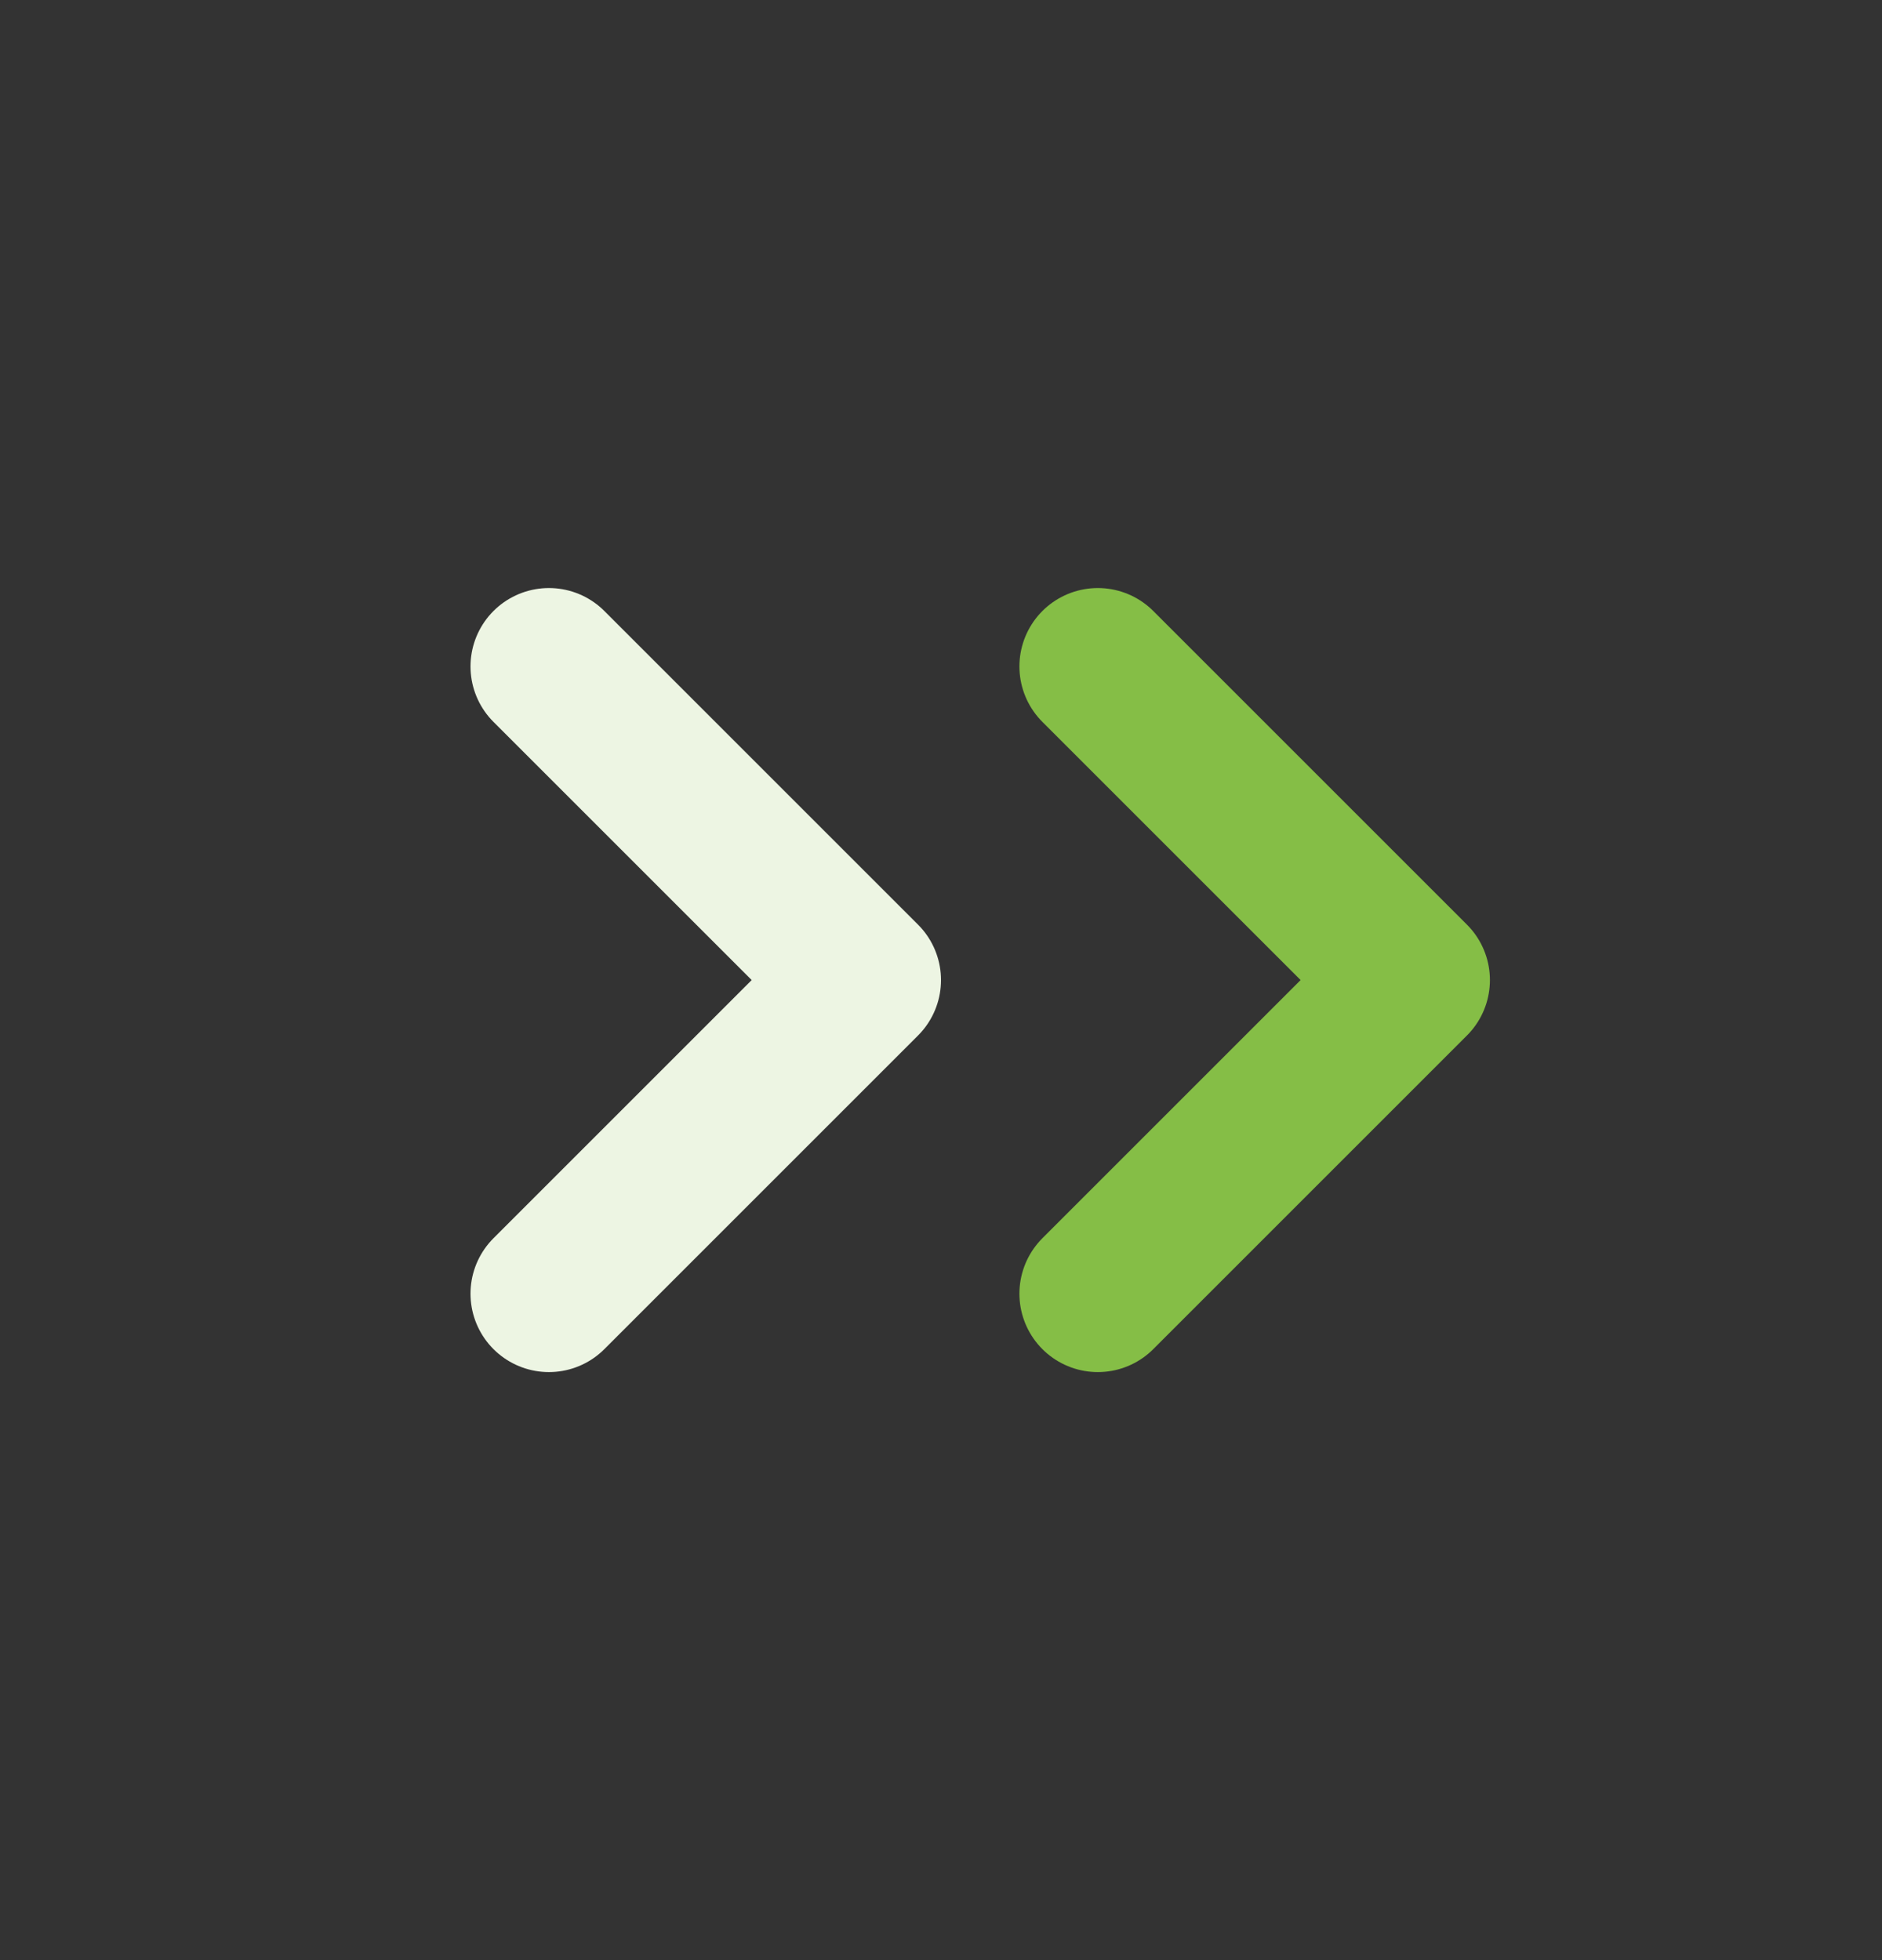 <svg width="24" height="25" viewBox="0 0 24 25" fill="none" xmlns="http://www.w3.org/2000/svg">
<rect x="0" y="0" width="24" height="25" fill="#333333" stroke="none"/>
<path d="M14 8.5L18 12.5L14 16.5" stroke="#85BE46" stroke-width="2" stroke-linecap="round" stroke-linejoin="round"/>
<path d="M7 8.5L11 12.5L7 16.5" stroke="#EDF5E3" stroke-width="2" stroke-linecap="round" stroke-linejoin="round"/>
</svg>
